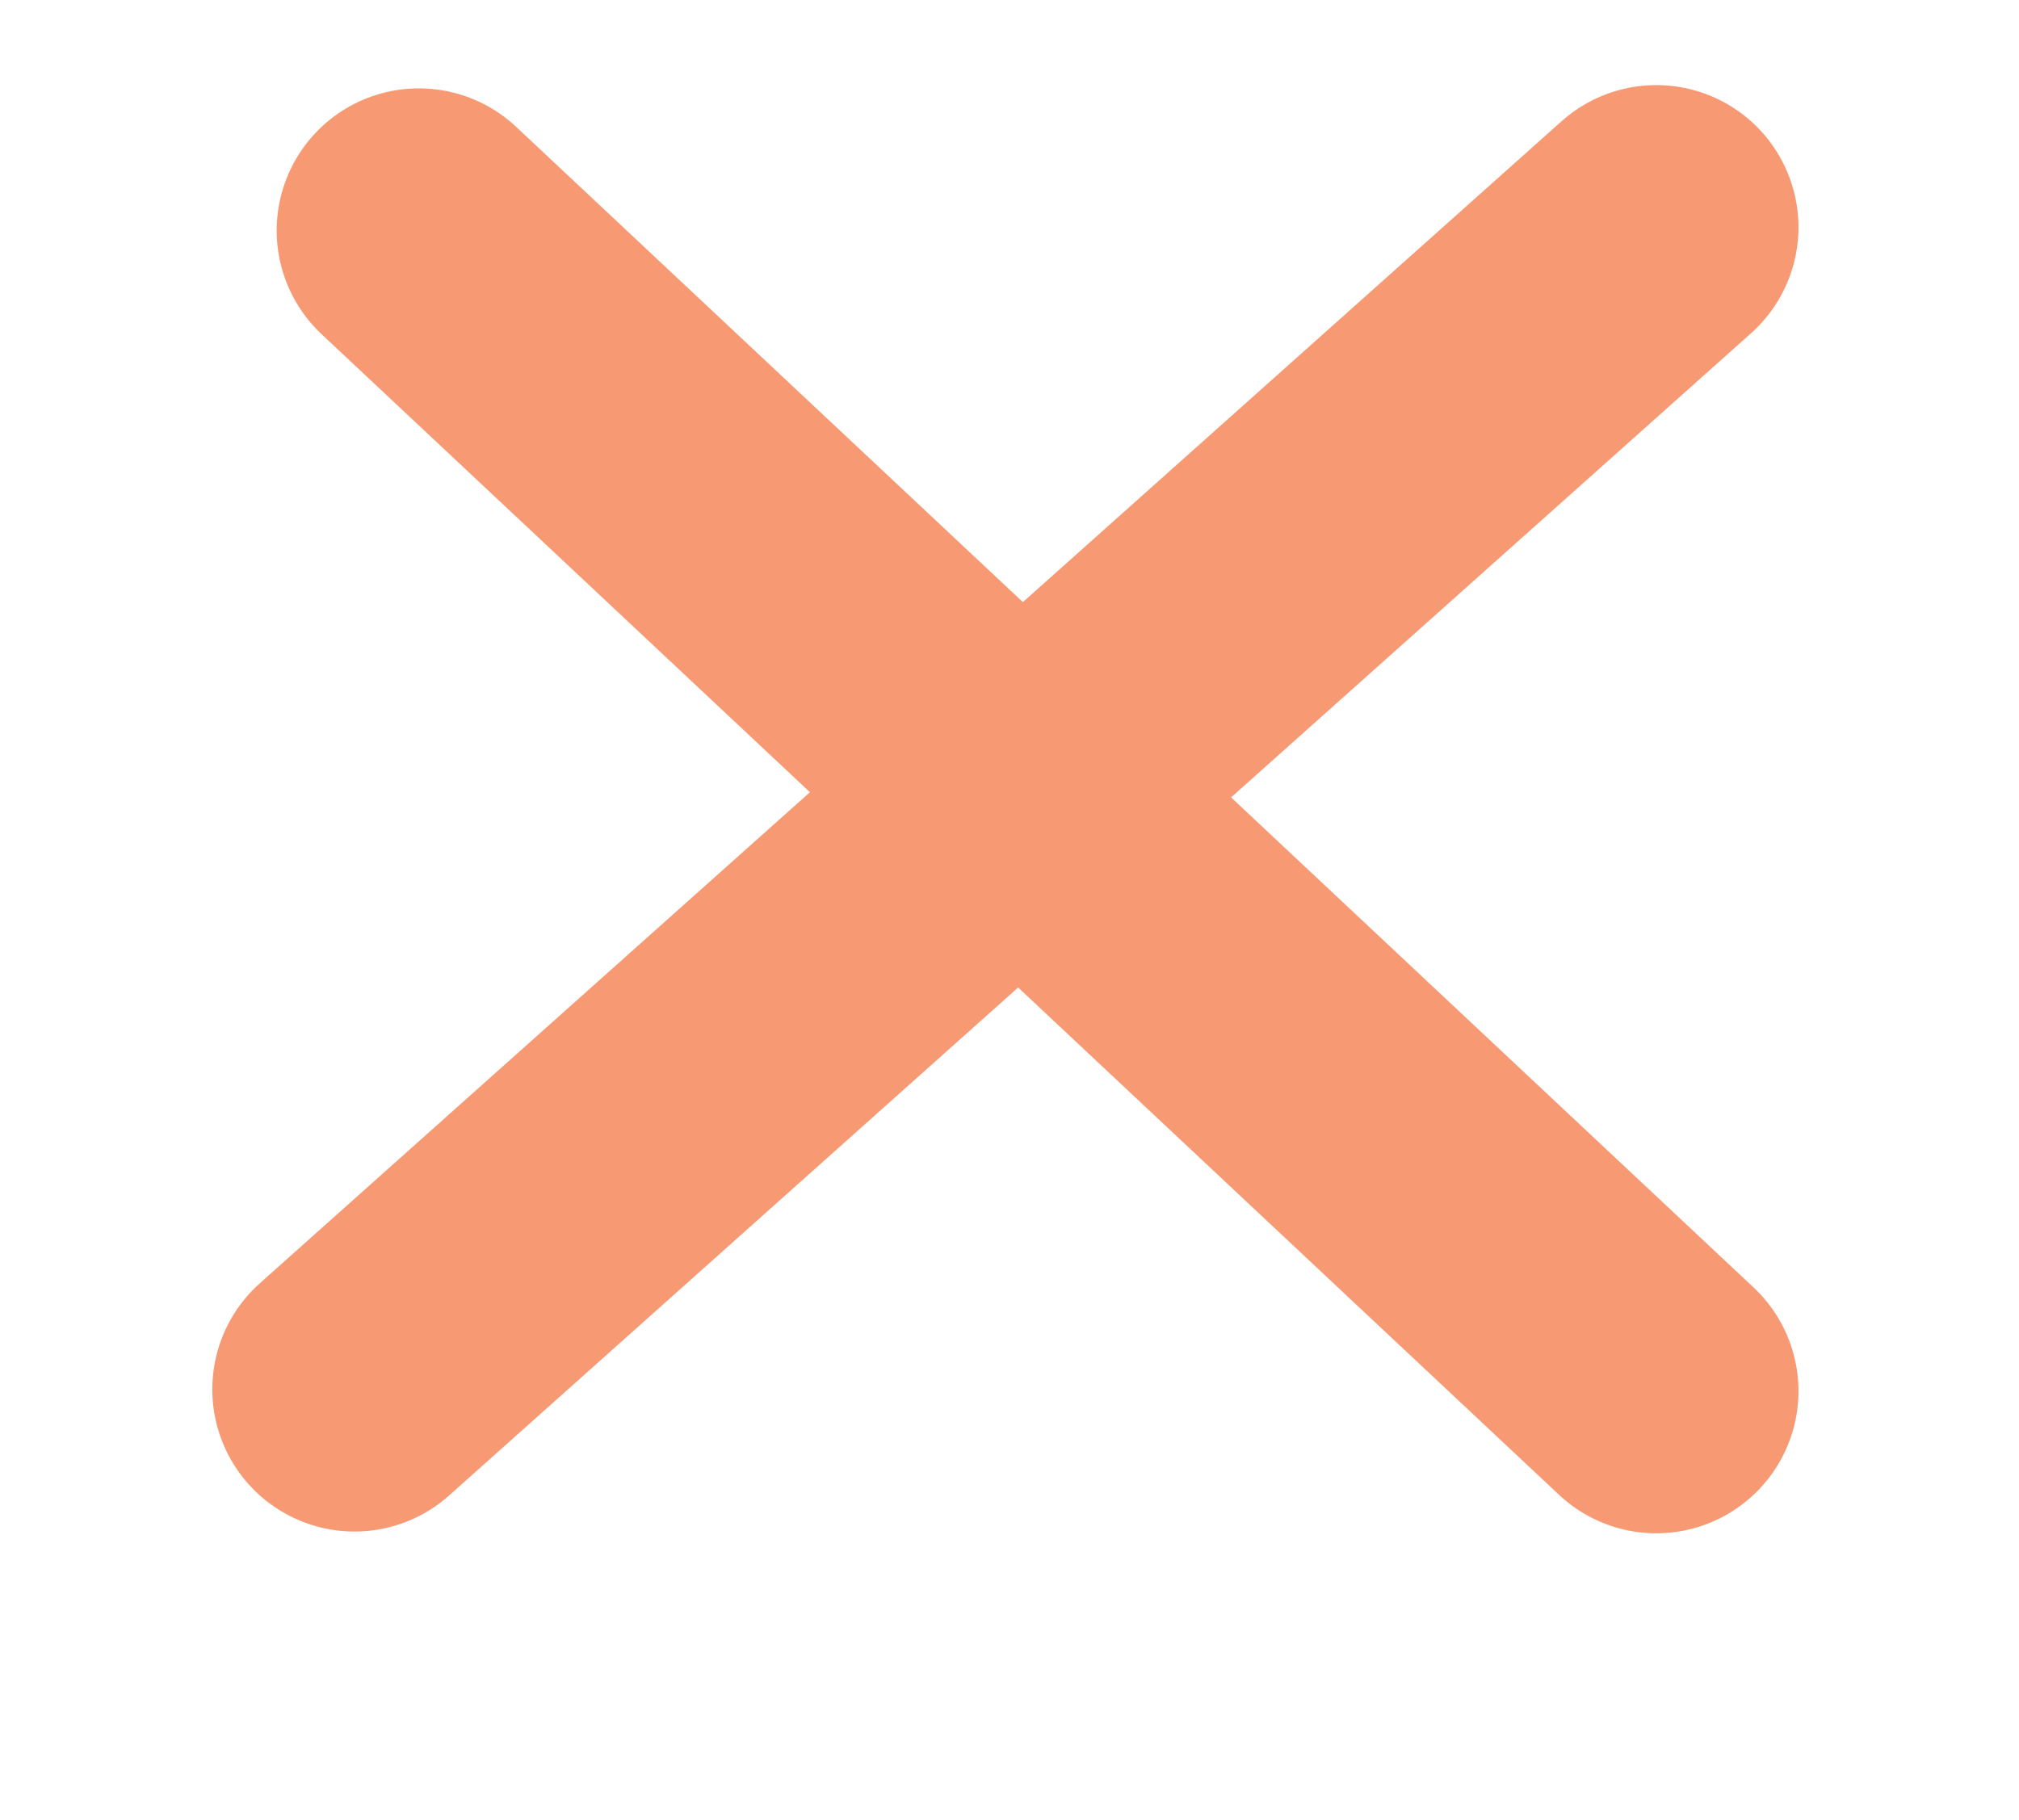 <svg xmlns="http://www.w3.org/2000/svg" xmlns:xlink="http://www.w3.org/1999/xlink" width="71" height="64" viewBox="0 0 71 64"><defs><style>.a{fill:#0077b8;}.b{clip-path:url(#a);}.c{fill:none;stroke:#f79a74;stroke-linecap:round;stroke-width:10px;}</style><clipPath id="a"><rect class="a" width="71" height="64" transform="translate(0 -0.442)"/></clipPath></defs><g class="b" transform="translate(0 0.442)"><line class="c" x1="45.779" y2="40.874" transform="translate(12.466 7.551)"/><line class="c" x2="43.515" y2="40.821" transform="translate(14.73 7.666)"/></g></svg>
